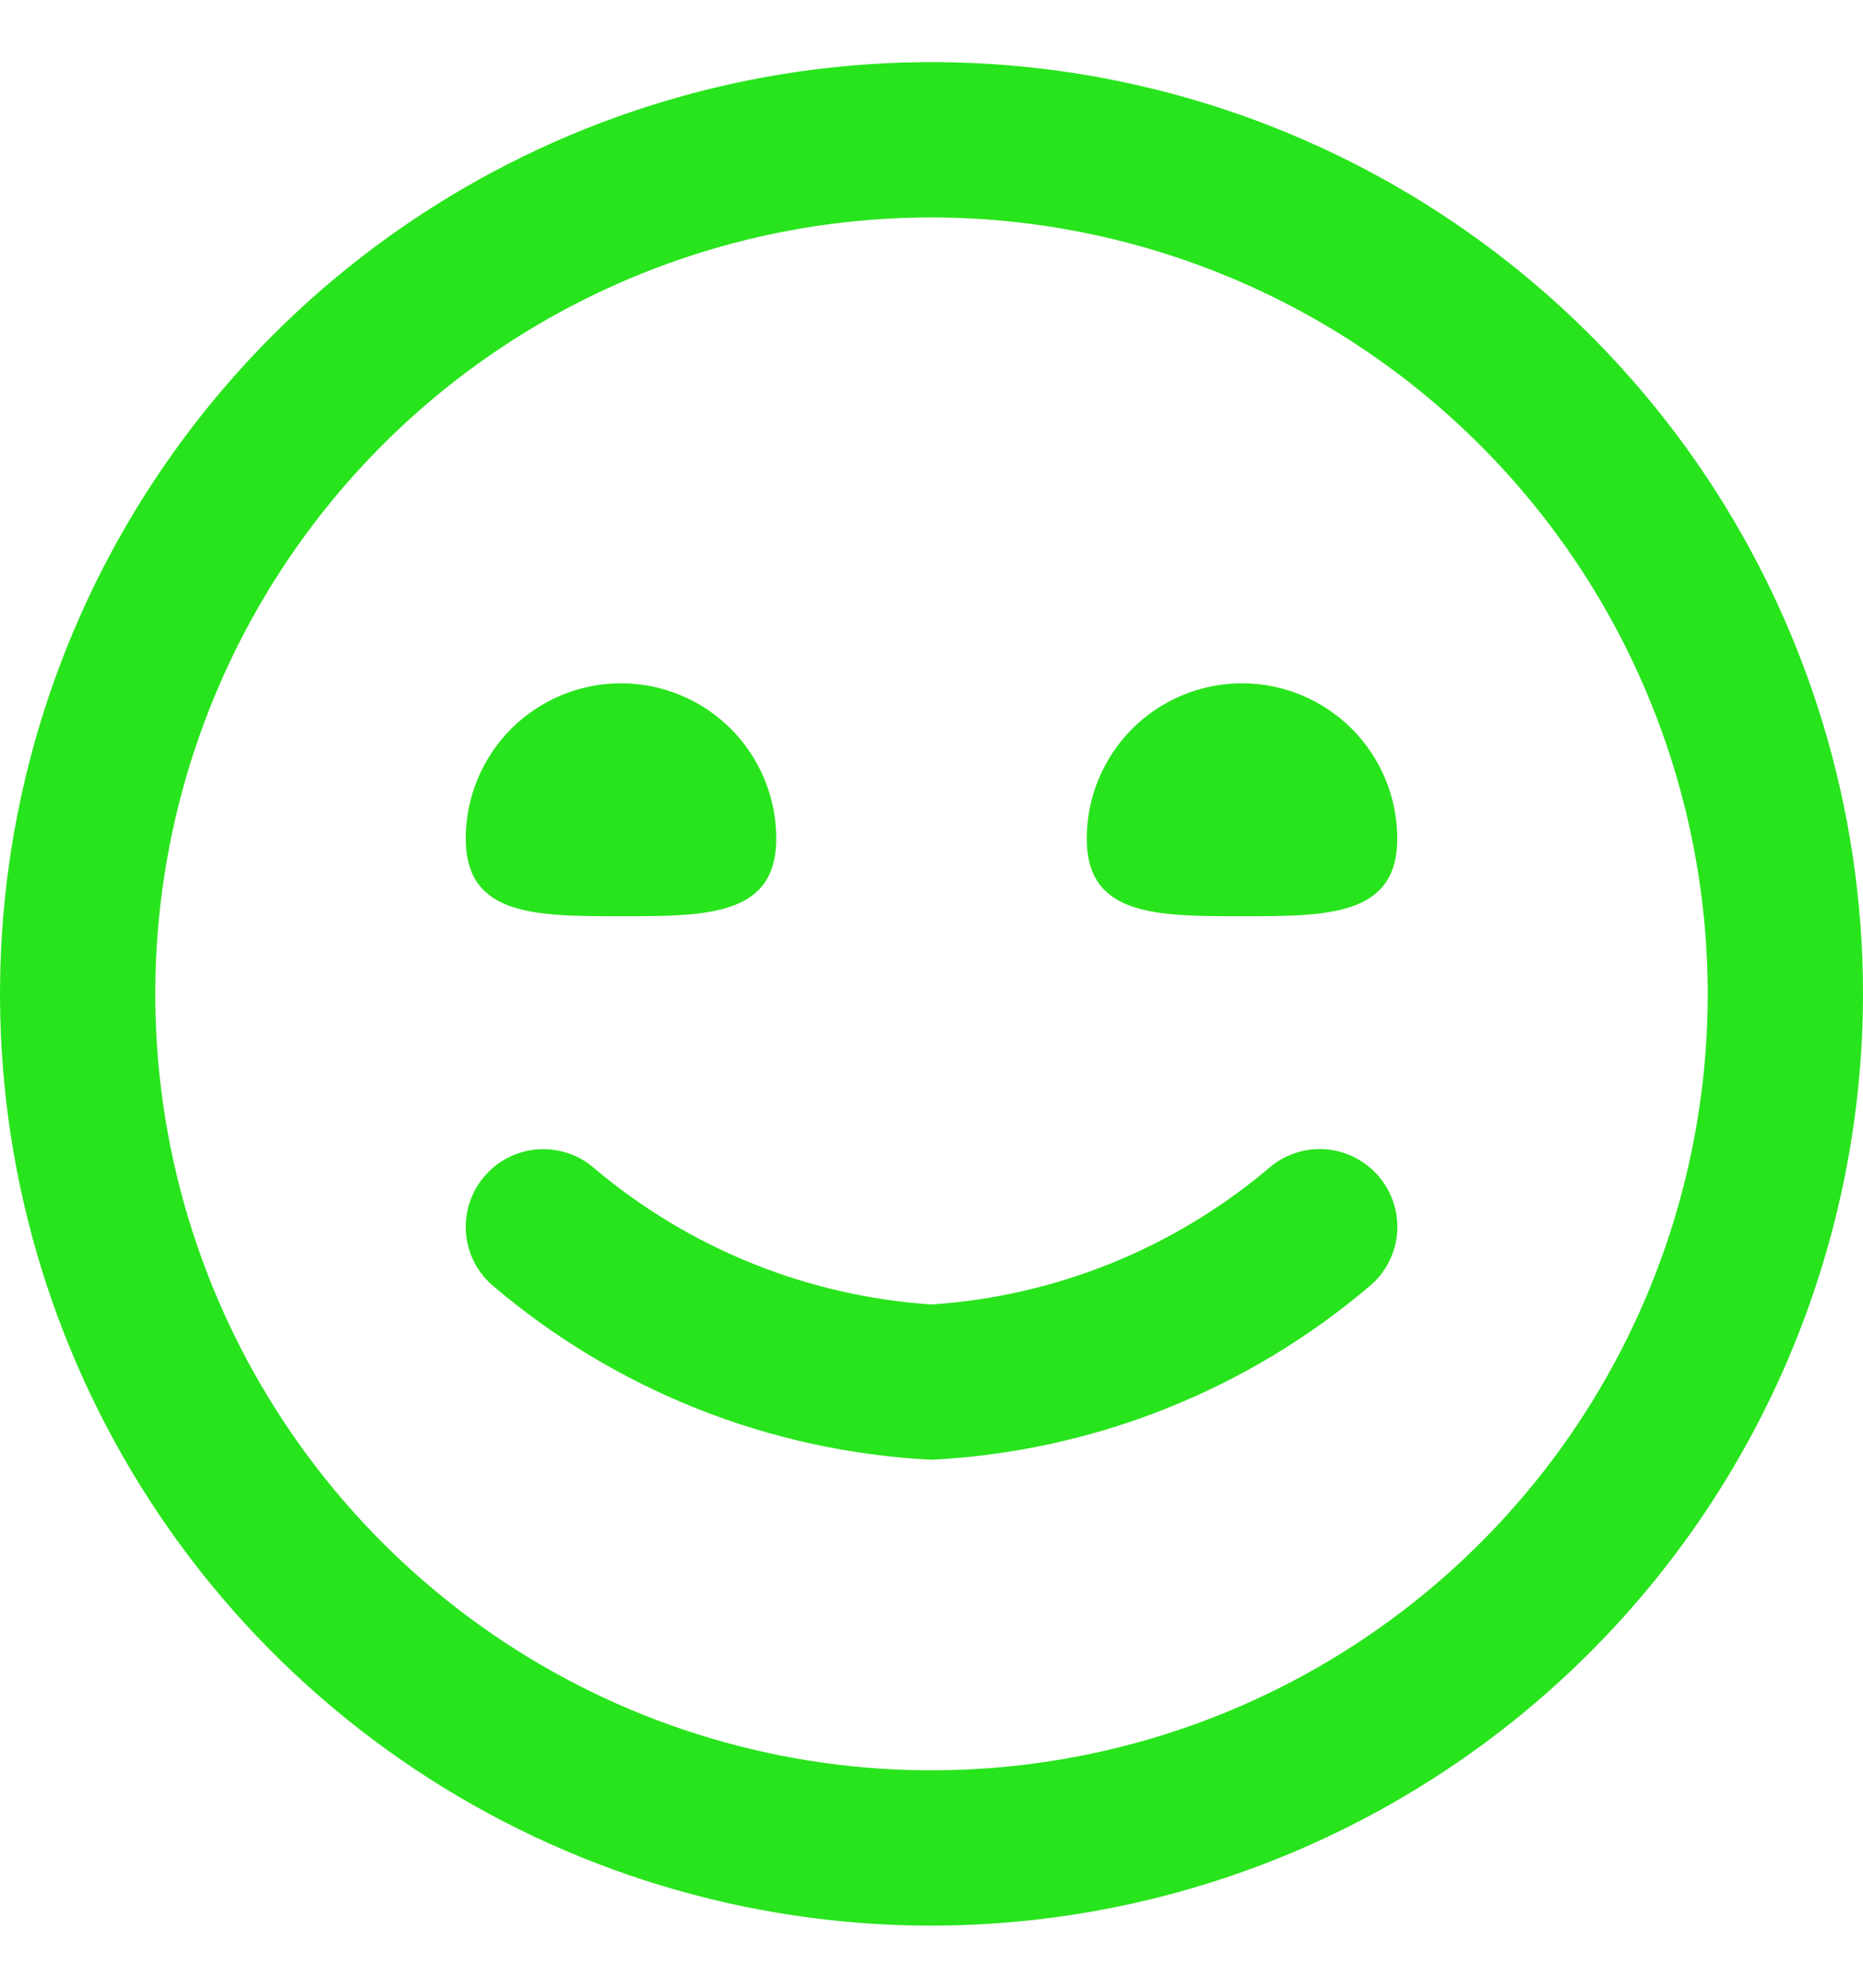 <svg width="15" height="16" viewBox="0 0 15 16" fill="none" xmlns="http://www.w3.org/2000/svg">
<g clip-path="url(#clip0_24_223)">
<path d="M7.5 15.5C6.017 15.5 4.567 15.06 3.333 14.236C2.1 13.412 1.139 12.241 0.571 10.87C0.003 9.5 -0.145 7.992 0.144 6.537C0.434 5.082 1.148 3.746 2.197 2.697C3.246 1.648 4.582 0.934 6.037 0.644C7.492 0.355 9 0.503 10.37 1.071C11.741 1.639 12.912 2.6 13.736 3.833C14.56 5.067 15 6.517 15 8C14.998 9.988 14.207 11.895 12.801 13.301C11.395 14.707 9.488 15.498 7.5 15.5ZM7.5 1.75C6.264 1.75 5.056 2.117 4.028 2.803C3 3.49 2.199 4.466 1.726 5.608C1.253 6.75 1.129 8.007 1.37 9.219C1.611 10.432 2.207 11.545 3.081 12.419C3.955 13.293 5.068 13.889 6.281 14.13C7.493 14.371 8.75 14.247 9.892 13.774C11.034 13.301 12.01 12.5 12.697 11.472C13.383 10.444 13.75 9.236 13.75 8C13.748 6.343 13.089 4.754 11.917 3.583C10.746 2.411 9.157 1.752 7.5 1.75ZM11.041 10.341C11.165 10.231 11.24 10.076 11.25 9.911C11.259 9.745 11.203 9.583 11.092 9.459C10.982 9.335 10.827 9.26 10.662 9.25C10.496 9.241 10.334 9.297 10.21 9.408C9.446 10.051 8.497 10.434 7.5 10.5C6.504 10.434 5.555 10.051 4.791 9.409C4.668 9.298 4.505 9.242 4.34 9.251C4.174 9.26 4.019 9.335 3.909 9.459C3.798 9.582 3.742 9.745 3.751 9.91C3.76 10.076 3.835 10.231 3.959 10.341C4.951 11.189 6.196 11.684 7.5 11.75C8.804 11.684 10.049 11.189 11.041 10.341ZM3.75 6.75C3.75 7.375 4.309 7.375 5 7.375C5.691 7.375 6.25 7.375 6.25 6.75C6.25 6.418 6.118 6.101 5.884 5.866C5.649 5.632 5.332 5.5 5 5.5C4.668 5.5 4.351 5.632 4.116 5.866C3.882 6.101 3.75 6.418 3.75 6.75ZM8.75 6.75C8.75 7.375 9.309 7.375 10 7.375C10.691 7.375 11.25 7.375 11.25 6.75C11.25 6.418 11.118 6.101 10.884 5.866C10.649 5.632 10.332 5.5 10 5.5C9.668 5.5 9.351 5.632 9.116 5.866C8.882 6.101 8.75 6.418 8.75 6.75Z" fill="#28E41C"/>
</g>
<defs>
<clipPath id="clip0_24_223">
<rect width="15" height="15" fill="white" transform="translate(0 0.5)"/>
</clipPath>
</defs>
</svg>
